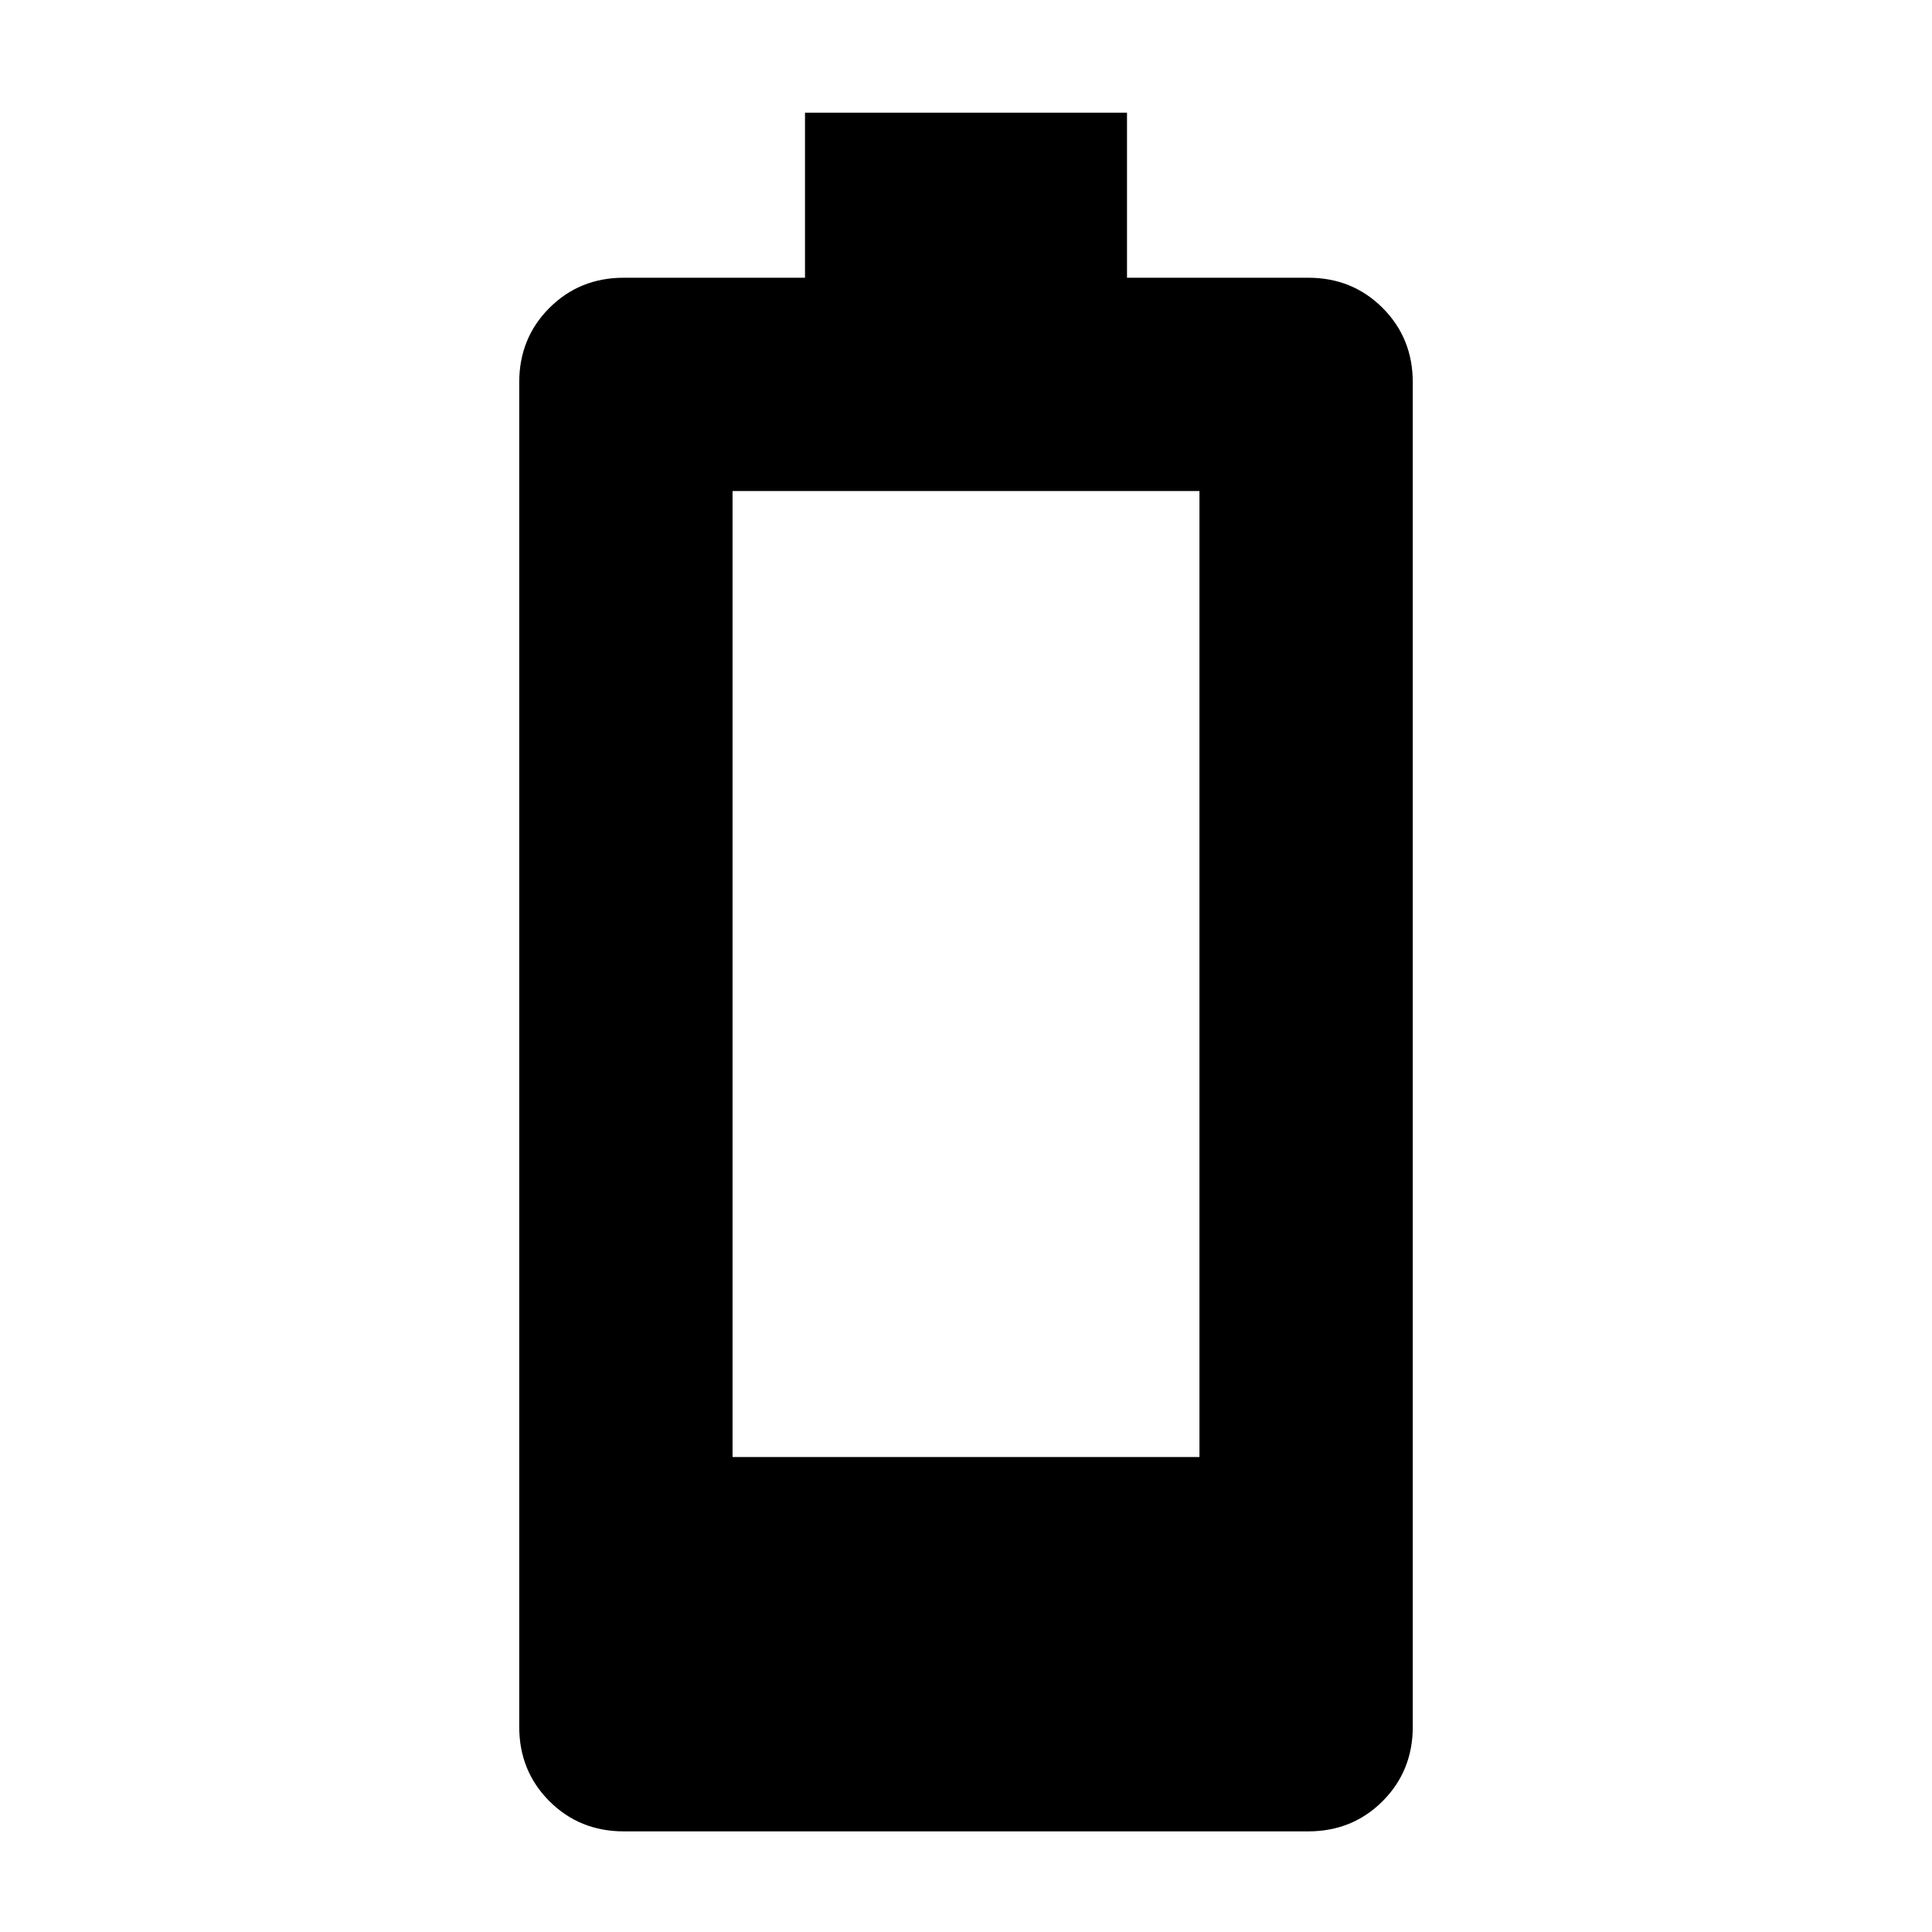 <svg xmlns="http://www.w3.org/2000/svg" height="24" width="24"><path d="M7.75 22.75q-.55 0-.925-.375t-.375-.925V4.75q0-.55.375-.925t.925-.375H10V1.4h4v2.05h2.25q.55 0 .925.375t.375.925v16.7q0 .55-.375.925t-.925.375ZM9.1 18.1h5.8v-12H9.1Z"/></svg>